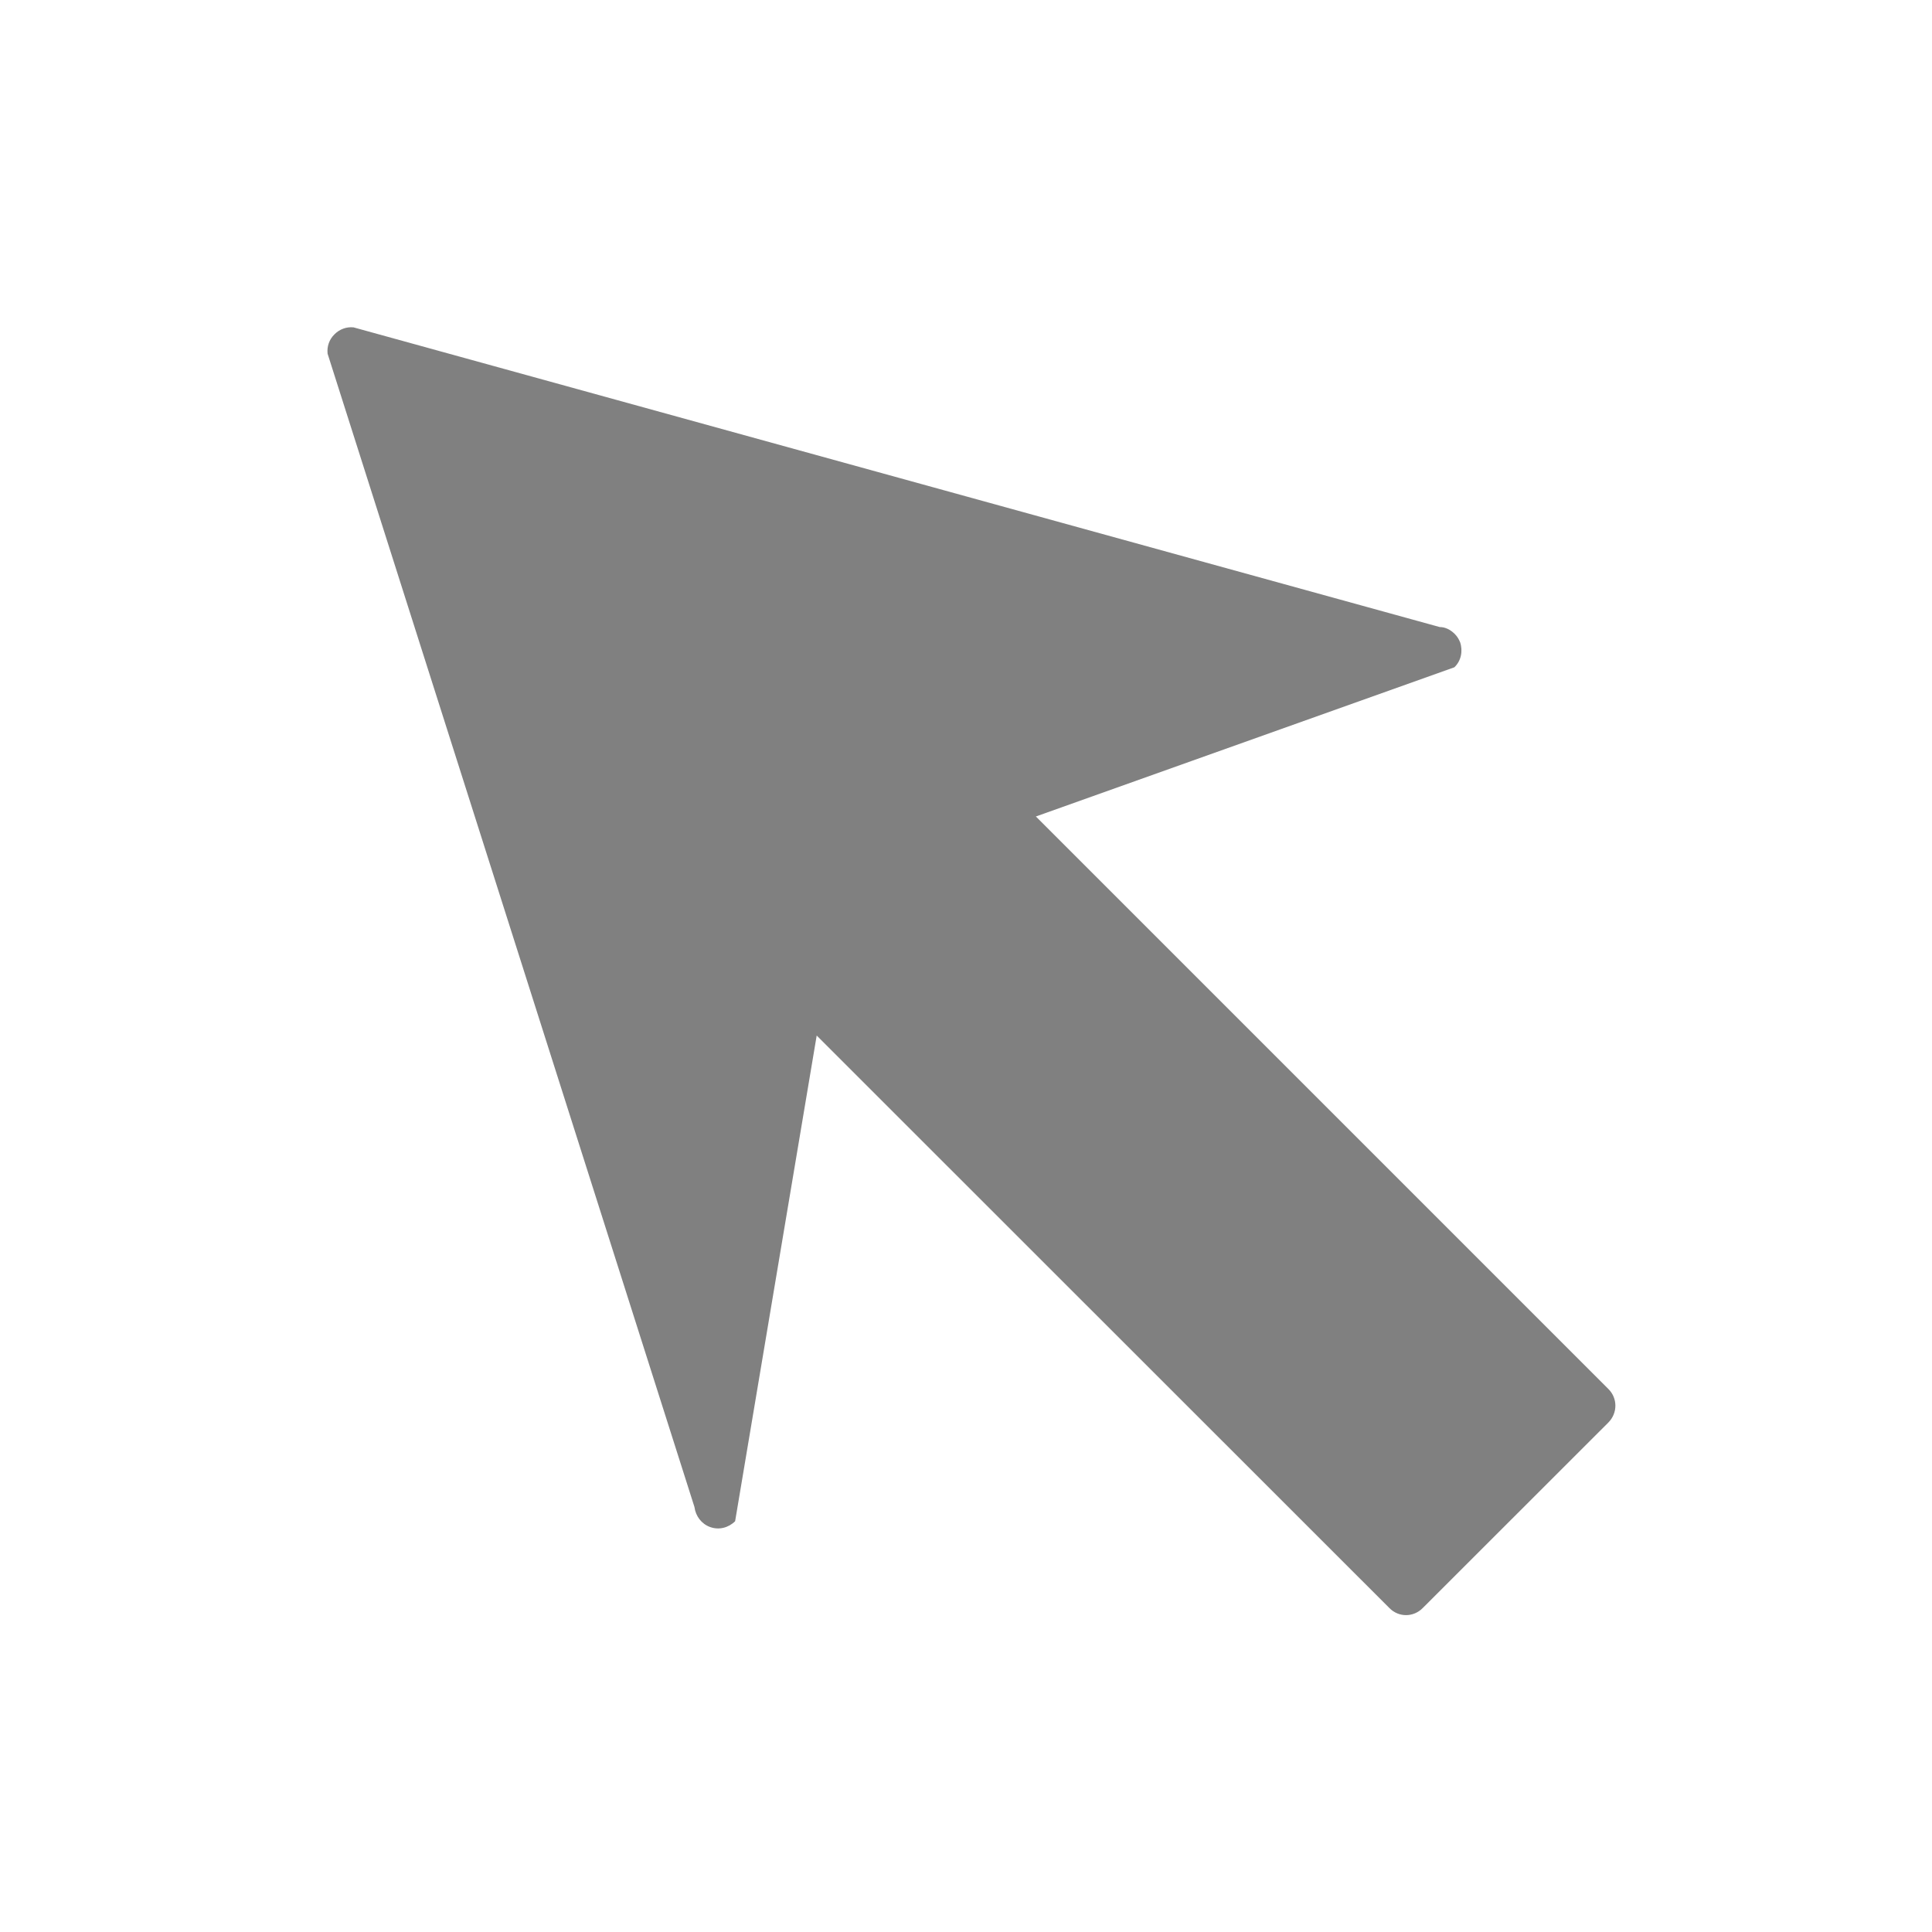 <?xml version="1.0" encoding="utf-8"?>
<!-- Generator: Adobe Illustrator 22.1.0, SVG Export Plug-In . SVG Version: 6.00 Build 0)  -->
<svg version="1.1" id="toolbar" xmlns="http://www.w3.org/2000/svg" xmlns:xlink="http://www.w3.org/1999/xlink" x="0px" y="0px"
	 width="18px" height="18px" viewBox="0 0 18 18" style="enable-background:new 0 0 18 18;" xml:space="preserve">
<style type="text/css">
	.st0{fill:#FFFFFF;}
	.st1{fill:#808080;}
	.st2{fill:#636F80;}
	.st3{fill-rule:evenodd;clip-rule:evenodd;fill:#FFFFFF;}
	.st4{fill-rule:evenodd;clip-rule:evenodd;fill:#808080;}
	.st5{fill-rule:evenodd;clip-rule:evenodd;fill:#636F80;}
	.st6{fill:#F7931E;}
</style>
<g id="cursor_disabled">
	<g>
		<path class="st1" d="M13.604,5.985c-0.013-0.032-0.029-0.058-0.053-0.081c-0.037-0.036-0.084-0.062-0.138-0.062L3.294,3.05
			C3.227,3.043,3.162,3.068,3.115,3.116c-0.047,0.047-0.07,0.11-0.063,0.179L6.47,14.04c0.011,0.086,0.066,0.158,0.146,0.187
			c0.082,0.03,0.171,0.007,0.233-0.054l0.76-4.525l5.335,5.333c0.086,0.089,0.225,0.089,0.312,0l1.729-1.728
			c0.087-0.088,0.087-0.226,0-0.312L9.651,7.607l3.899-1.39C13.612,6.158,13.631,6.068,13.604,5.985z"/>
	</g>
</g>
</svg>

